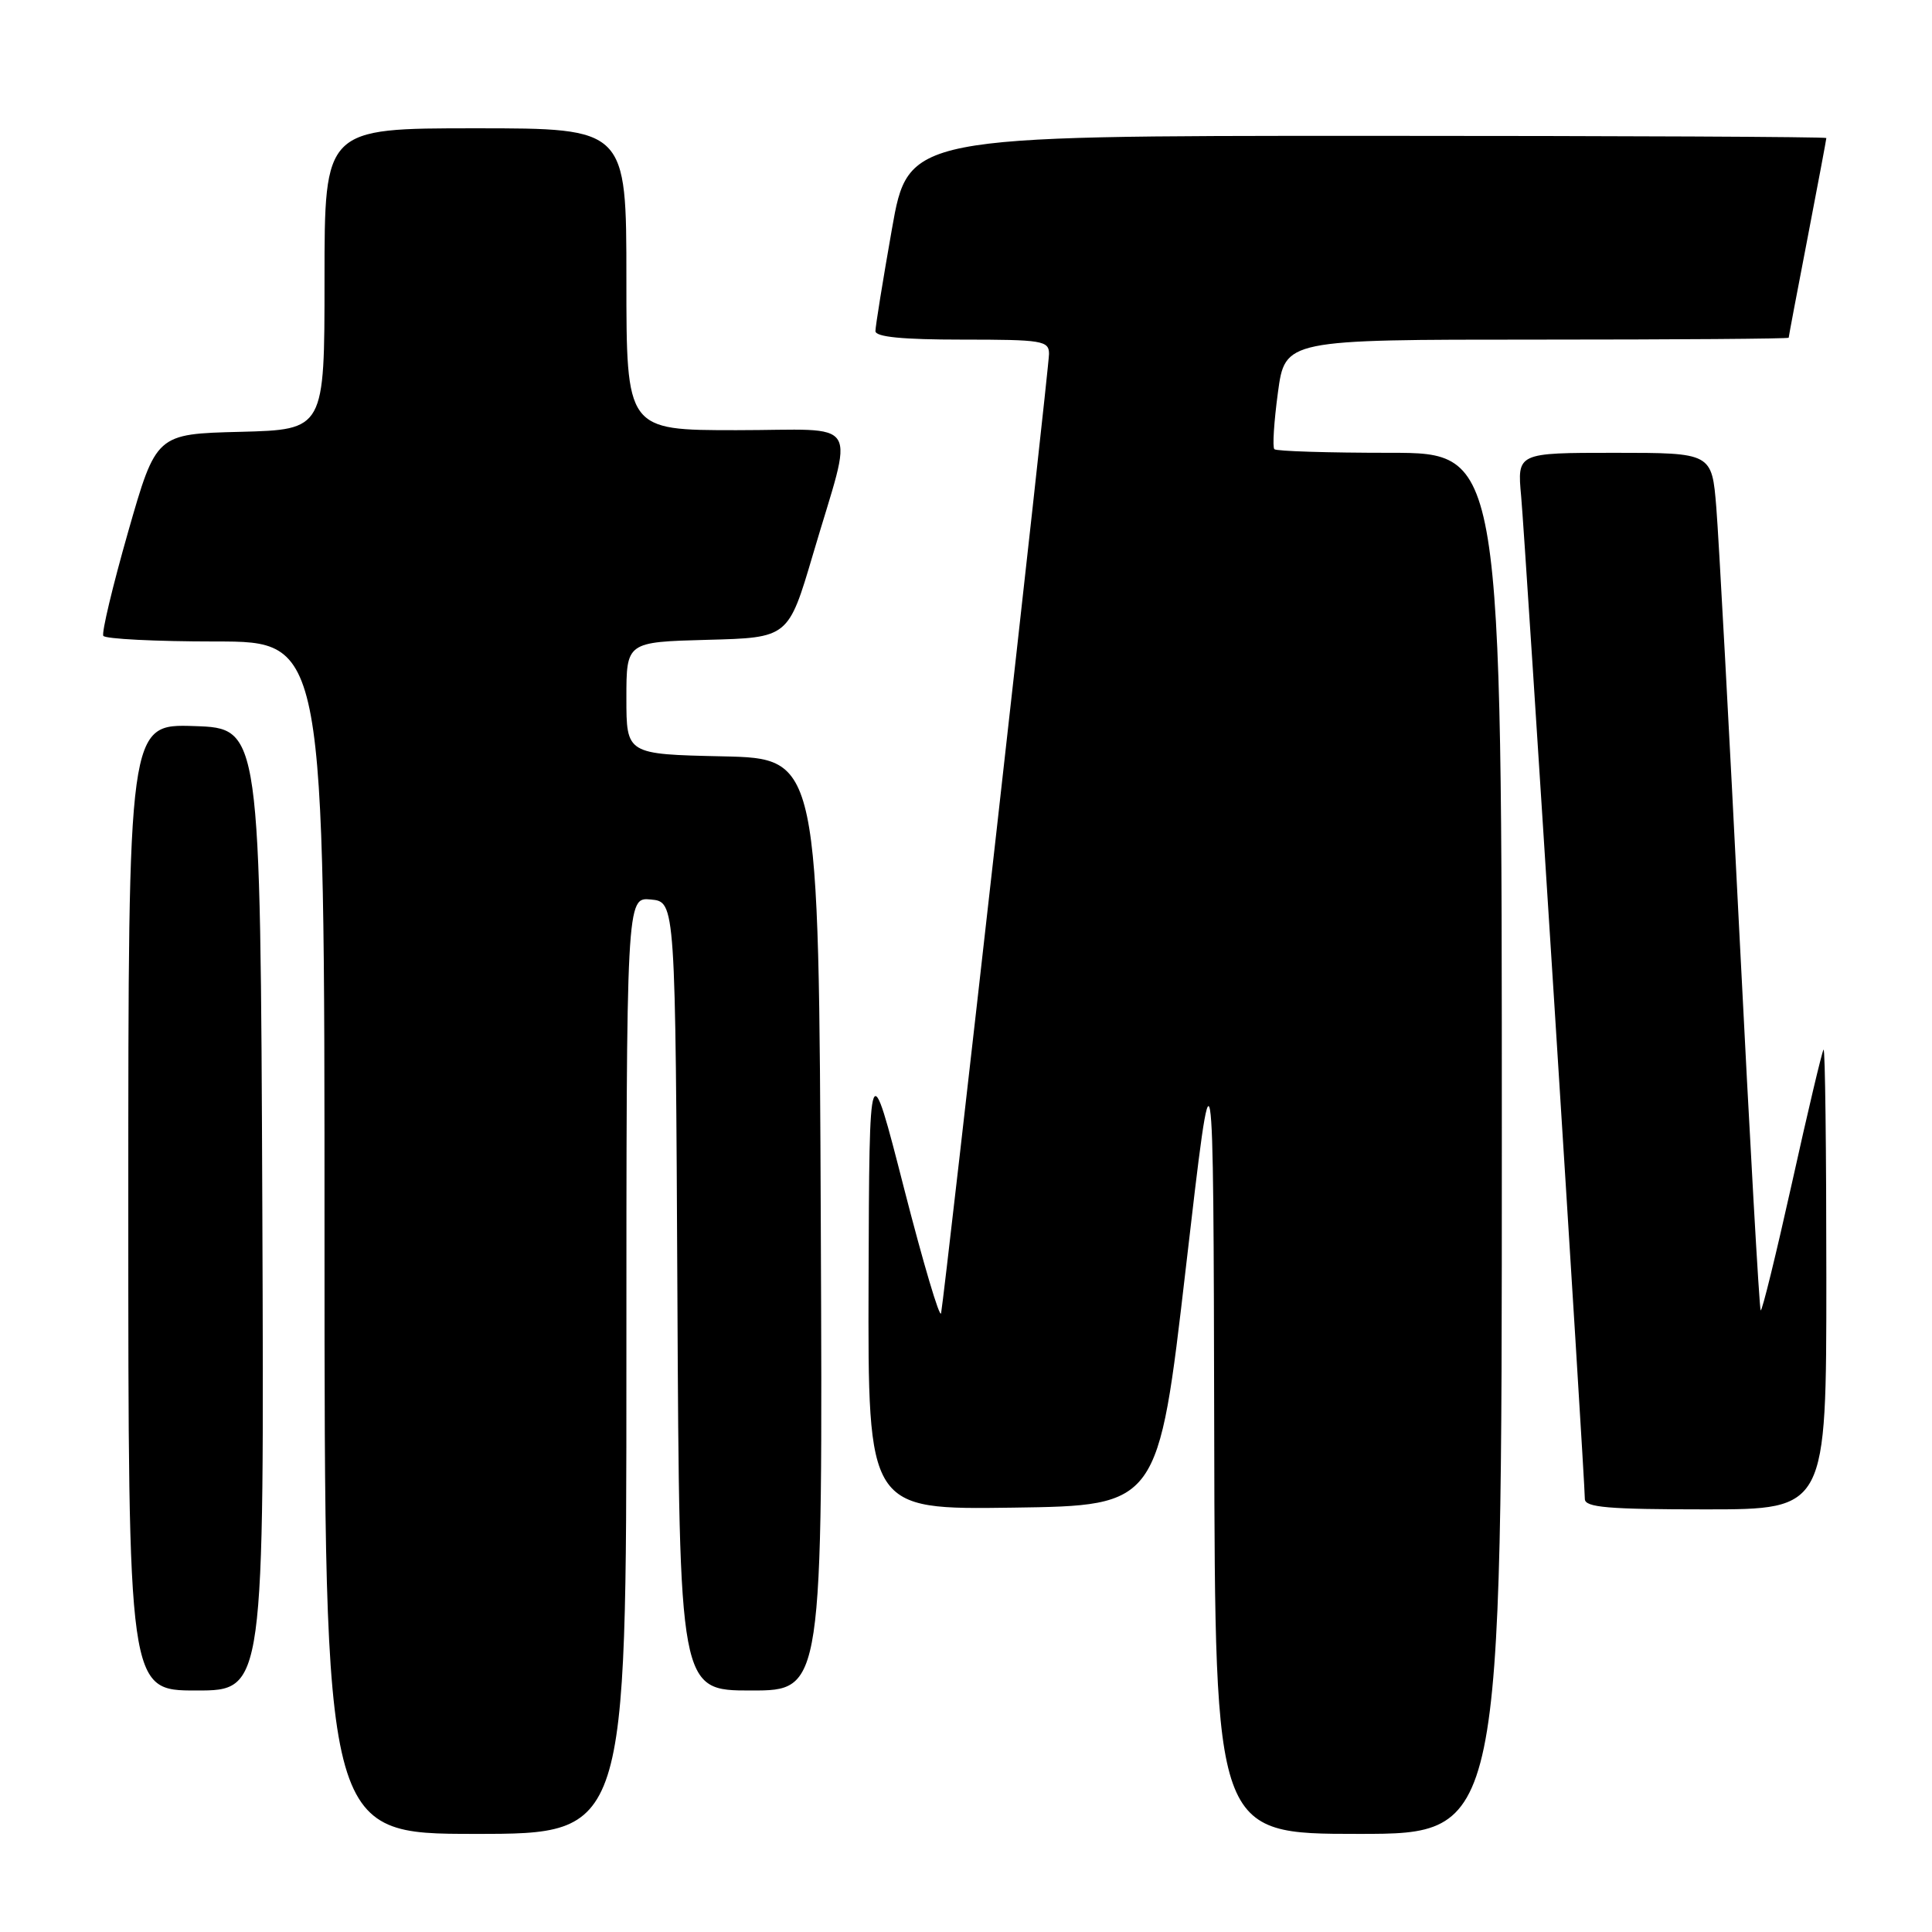 <?xml version="1.0" encoding="UTF-8" standalone="no"?>
<!DOCTYPE svg PUBLIC "-//W3C//DTD SVG 1.1//EN" "http://www.w3.org/Graphics/SVG/1.1/DTD/svg11.dtd" >
<svg xmlns="http://www.w3.org/2000/svg" xmlns:xlink="http://www.w3.org/1999/xlink" version="1.1" viewBox="0 0 256 256">
 <g >
 <path fill="currentColor"
d=" M 83.00 180.94 C 83.00 118.87 83.00 118.87 86.25 119.19 C 89.50 119.50 89.50 119.50 89.76 171.75 C 90.02 224.00 90.02 224.00 99.52 224.00 C 109.02 224.00 109.02 224.00 108.76 162.25 C 108.50 100.50 108.50 100.50 95.75 100.22 C 83.00 99.94 83.00 99.94 83.00 92.50 C 83.00 85.07 83.00 85.07 93.73 84.78 C 104.46 84.50 104.46 84.50 107.71 73.50 C 113.18 54.92 114.45 57.00 97.58 57.00 C 83.00 57.00 83.00 57.00 83.00 37.00 C 83.00 17.00 83.00 17.00 63.00 17.00 C 43.00 17.00 43.00 17.00 43.00 36.97 C 43.00 56.93 43.00 56.93 31.84 57.22 C 20.69 57.50 20.69 57.50 16.97 70.50 C 14.93 77.65 13.45 83.84 13.69 84.25 C 13.92 84.66 20.62 85.00 28.56 85.00 C 43.00 85.00 43.00 85.00 43.00 164.00 C 43.00 243.00 43.00 243.00 63.00 243.00 C 83.00 243.00 83.00 243.00 83.00 180.94 Z  M 199.00 151.50 C 199.00 60.00 199.00 60.00 184.17 60.00 C 176.01 60.00 169.12 59.79 168.86 59.52 C 168.59 59.26 168.81 55.89 169.33 52.02 C 170.28 45.00 170.28 45.00 203.64 45.00 C 221.99 45.00 237.00 44.89 237.01 44.75 C 237.01 44.61 238.13 38.67 239.51 31.54 C 240.88 24.42 242.00 18.45 242.00 18.29 C 242.00 18.13 214.63 18.00 181.18 18.00 C 120.36 18.00 120.36 18.00 118.18 30.37 C 116.98 37.17 116.00 43.25 116.00 43.87 C 116.00 44.65 119.61 45.00 127.50 45.00 C 138.13 45.00 139.00 45.14 139.00 46.90 C 139.00 48.78 125.23 171.11 124.70 174.00 C 124.54 174.82 122.34 167.40 119.80 157.50 C 115.19 139.50 115.19 139.50 115.09 169.77 C 115.00 200.04 115.00 200.04 134.24 199.77 C 153.48 199.50 153.48 199.50 157.13 168.00 C 160.78 136.50 160.78 136.50 160.89 189.75 C 161.00 243.00 161.00 243.00 180.00 243.00 C 199.00 243.00 199.00 243.00 199.00 151.50 Z  M 34.76 160.25 C 34.50 96.50 34.50 96.50 25.75 96.21 C 17.00 95.92 17.00 95.92 17.00 159.96 C 17.00 224.00 17.00 224.00 26.01 224.00 C 35.01 224.00 35.01 224.00 34.76 160.25 Z  M 242.00 169.33 C 242.00 152.47 241.84 138.85 241.63 139.08 C 241.43 139.31 239.55 147.25 237.45 156.73 C 235.34 166.20 233.48 173.81 233.30 173.63 C 233.12 173.46 231.86 151.08 230.49 123.91 C 229.13 96.73 227.74 71.24 227.42 67.25 C 226.83 60.00 226.83 60.00 213.93 60.00 C 201.03 60.00 201.03 60.00 201.56 65.75 C 202.09 71.50 210.00 196.02 210.00 198.62 C 210.00 199.74 213.07 200.00 226.00 200.00 C 242.00 200.00 242.00 200.00 242.00 169.33 Z "/>
</g>
</svg>